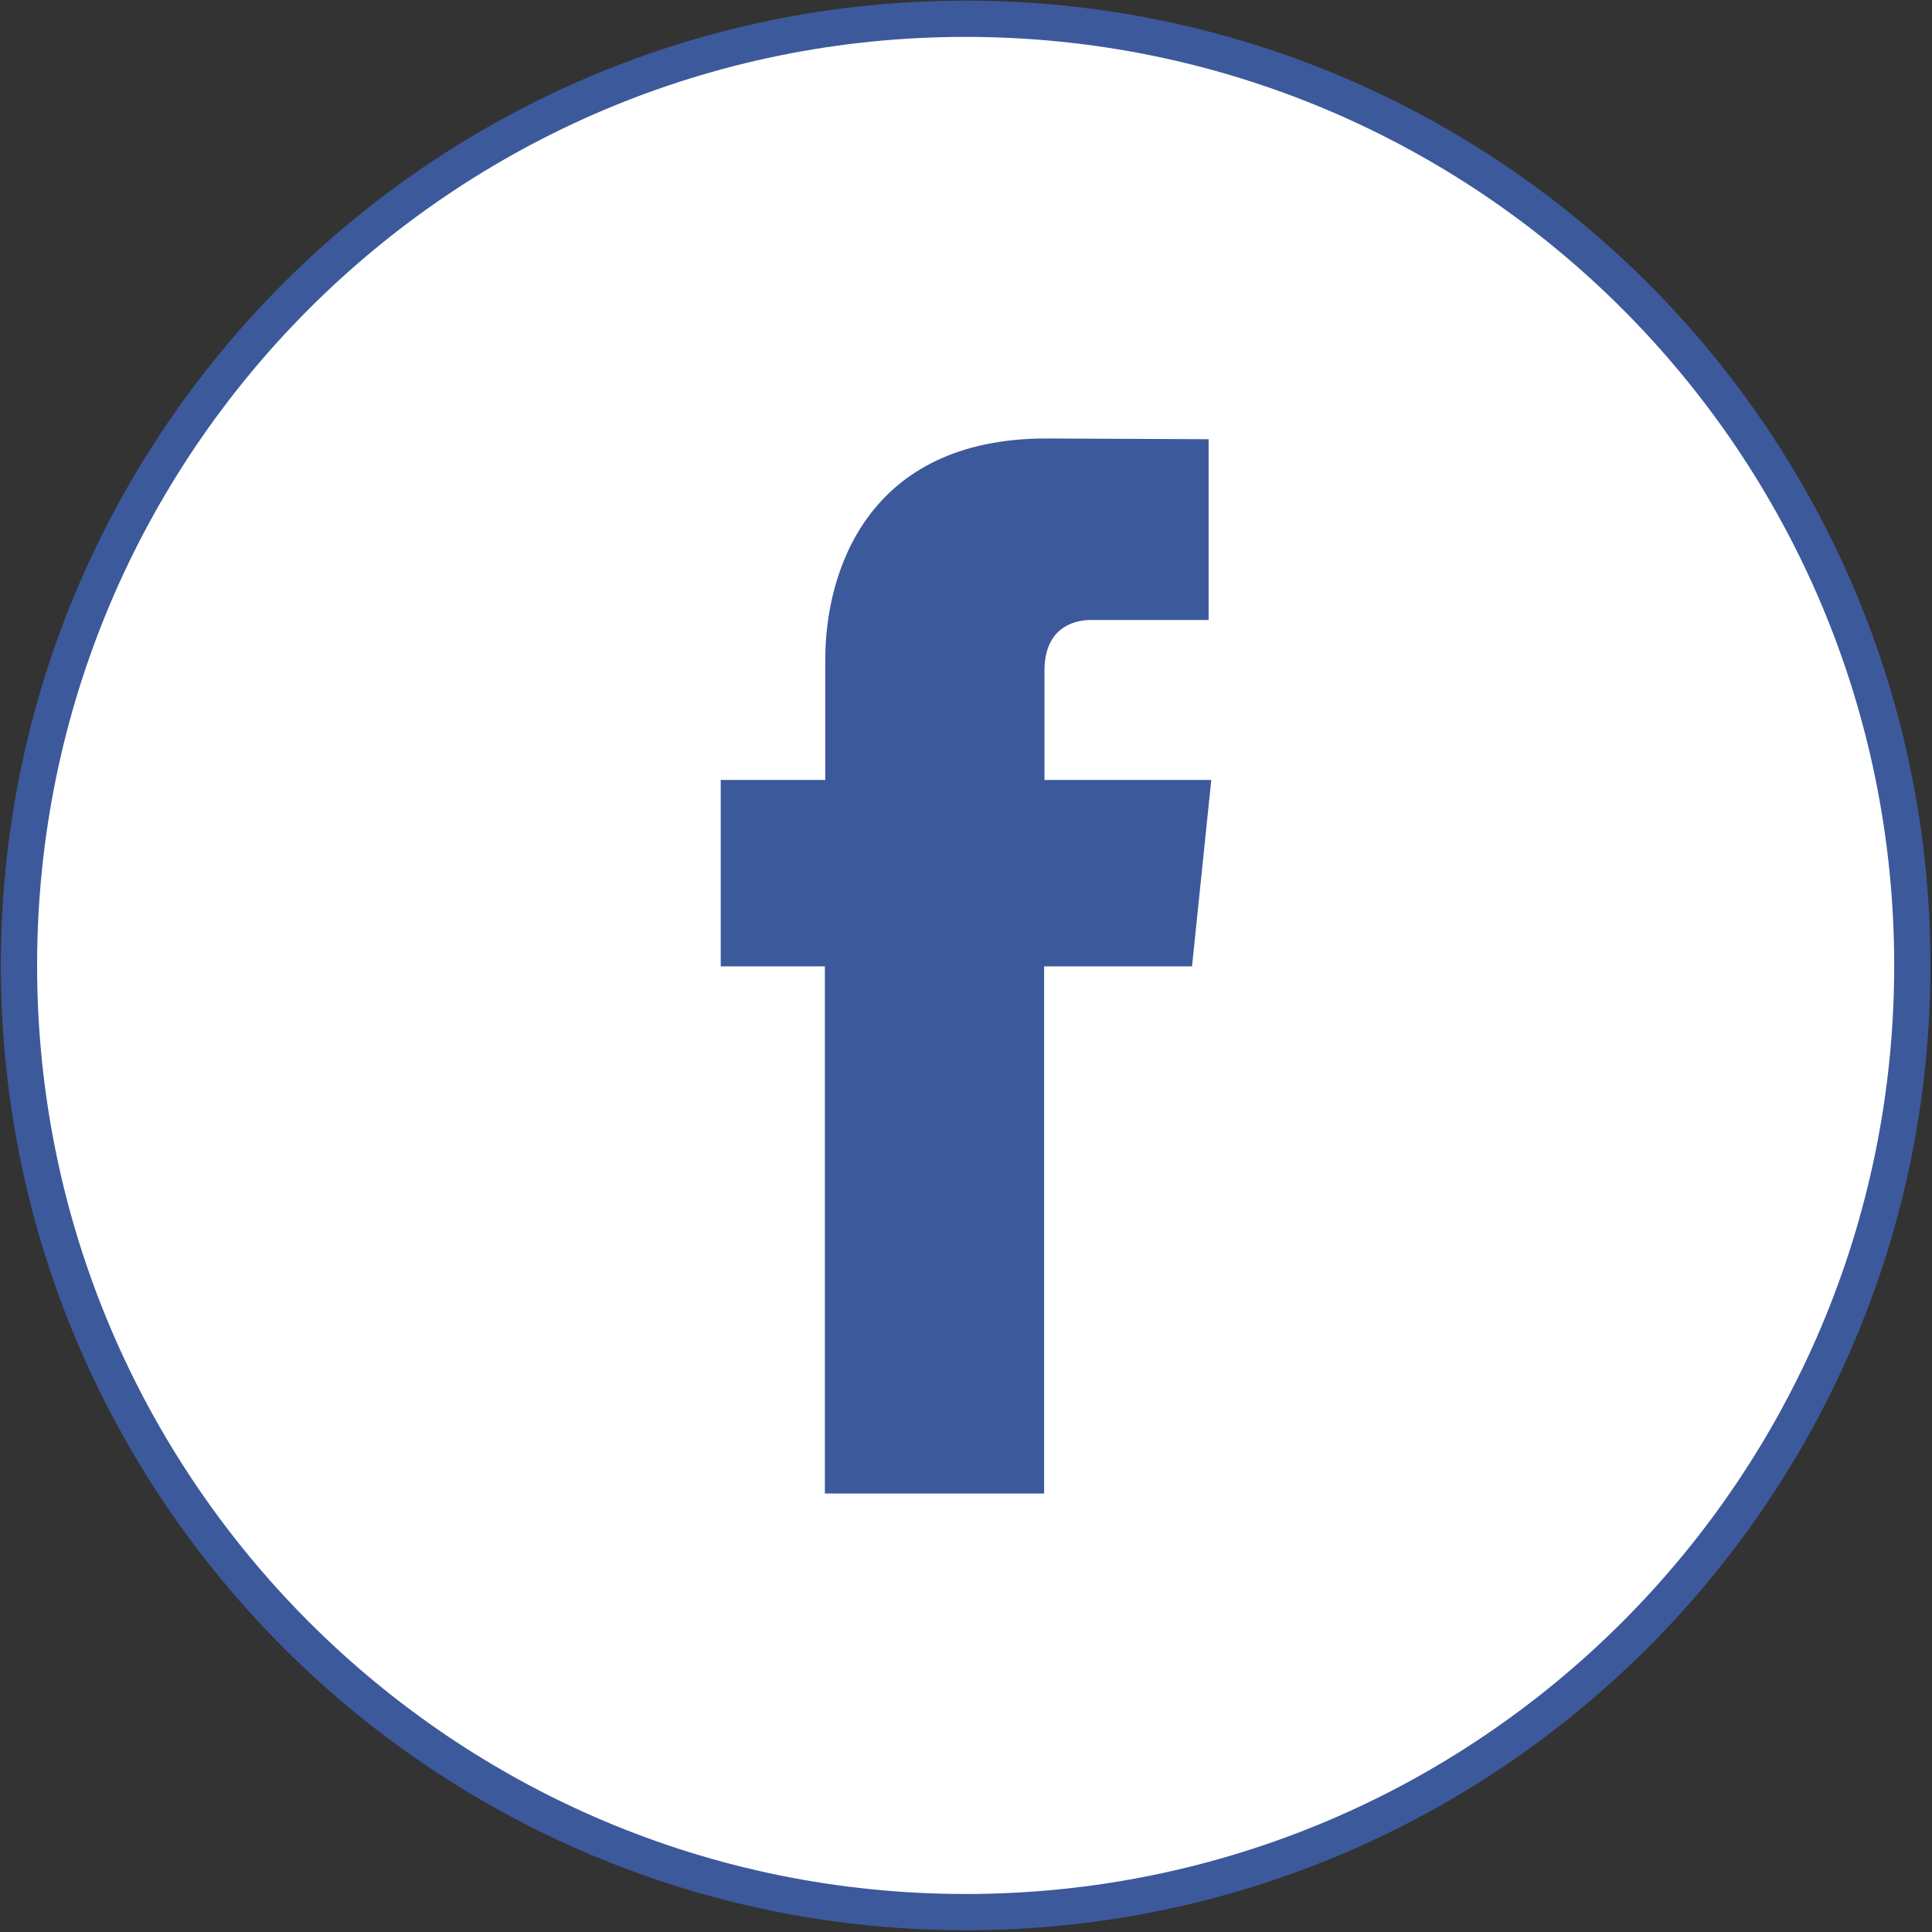 <?xml version="1.0" encoding="utf-8"?>
<!-- Generator: Adobe Illustrator 23.1.0, SVG Export Plug-In . SVG Version: 6.00 Build 0)  -->
<svg version="1.1"
	 id="Layer_1" xmlns:cc="http://creativecommons.org/ns#" xmlns:dc="http://purl.org/dc/elements/1.1/" xmlns:inkscape="http://www.inkscape.org/namespaces/inkscape" xmlns:rdf="http://www.w3.org/1999/02/22-rdf-syntax-ns#" xmlns:sodipodi="http://sodipodi.sourceforge.net/DTD/sodipodi-0.dtd" xmlns:svg="http://www.w3.org/2000/svg"
	 xmlns="http://www.w3.org/2000/svg" xmlns:xlink="http://www.w3.org/1999/xlink" x="0px" y="0px" viewBox="0 0 512 512"
	 style="enable-background:new 0 0 512 512;" xml:space="preserve">
<rect x="0" y="0" width="512" height="512" fill="#333333" stroke="none"/>
<style type="text/css">
	.st0{fill:#FFFFFF;stroke:#3C599B;stroke-width:9.805;stroke-miterlimit:3.845;}
	.st1{fill:#3C599B;}
</style>
<g id="g2996" transform="translate(0.328,0.07)">
	<g id="g2987" transform="matrix(0.98,0,0,0.98,4.994,4.999)">
		<path id="path2989" class="st0" d="M511.7,255.9c0,141.4-114.6,256-256,256s-256-114.6-256-256s114.6-256,256-256
			S511.7,114.5,511.7,255.9z"/>
	</g>
	<g id="g2983" transform="translate(889.672,27.93)">
		<path id="path2989-2" class="st1" d="M-569,178.7h-44.2v-29c0-10.9,7.2-13.4,12.3-13.4s31.2,0,31.2,0V88.4l-43-0.2
			c-47.7,0-58.6,35.7-58.6,58.6v31.9H-699v49.4h27.6c0,63.4,0,139.7,0,139.7h58.1c0,0,0-77.1,0-139.7h39.2L-569,178.7L-569,178.7z"
			/>
	</g>
</g>
<g id="Layer_1_1_">
</g>
</svg>
